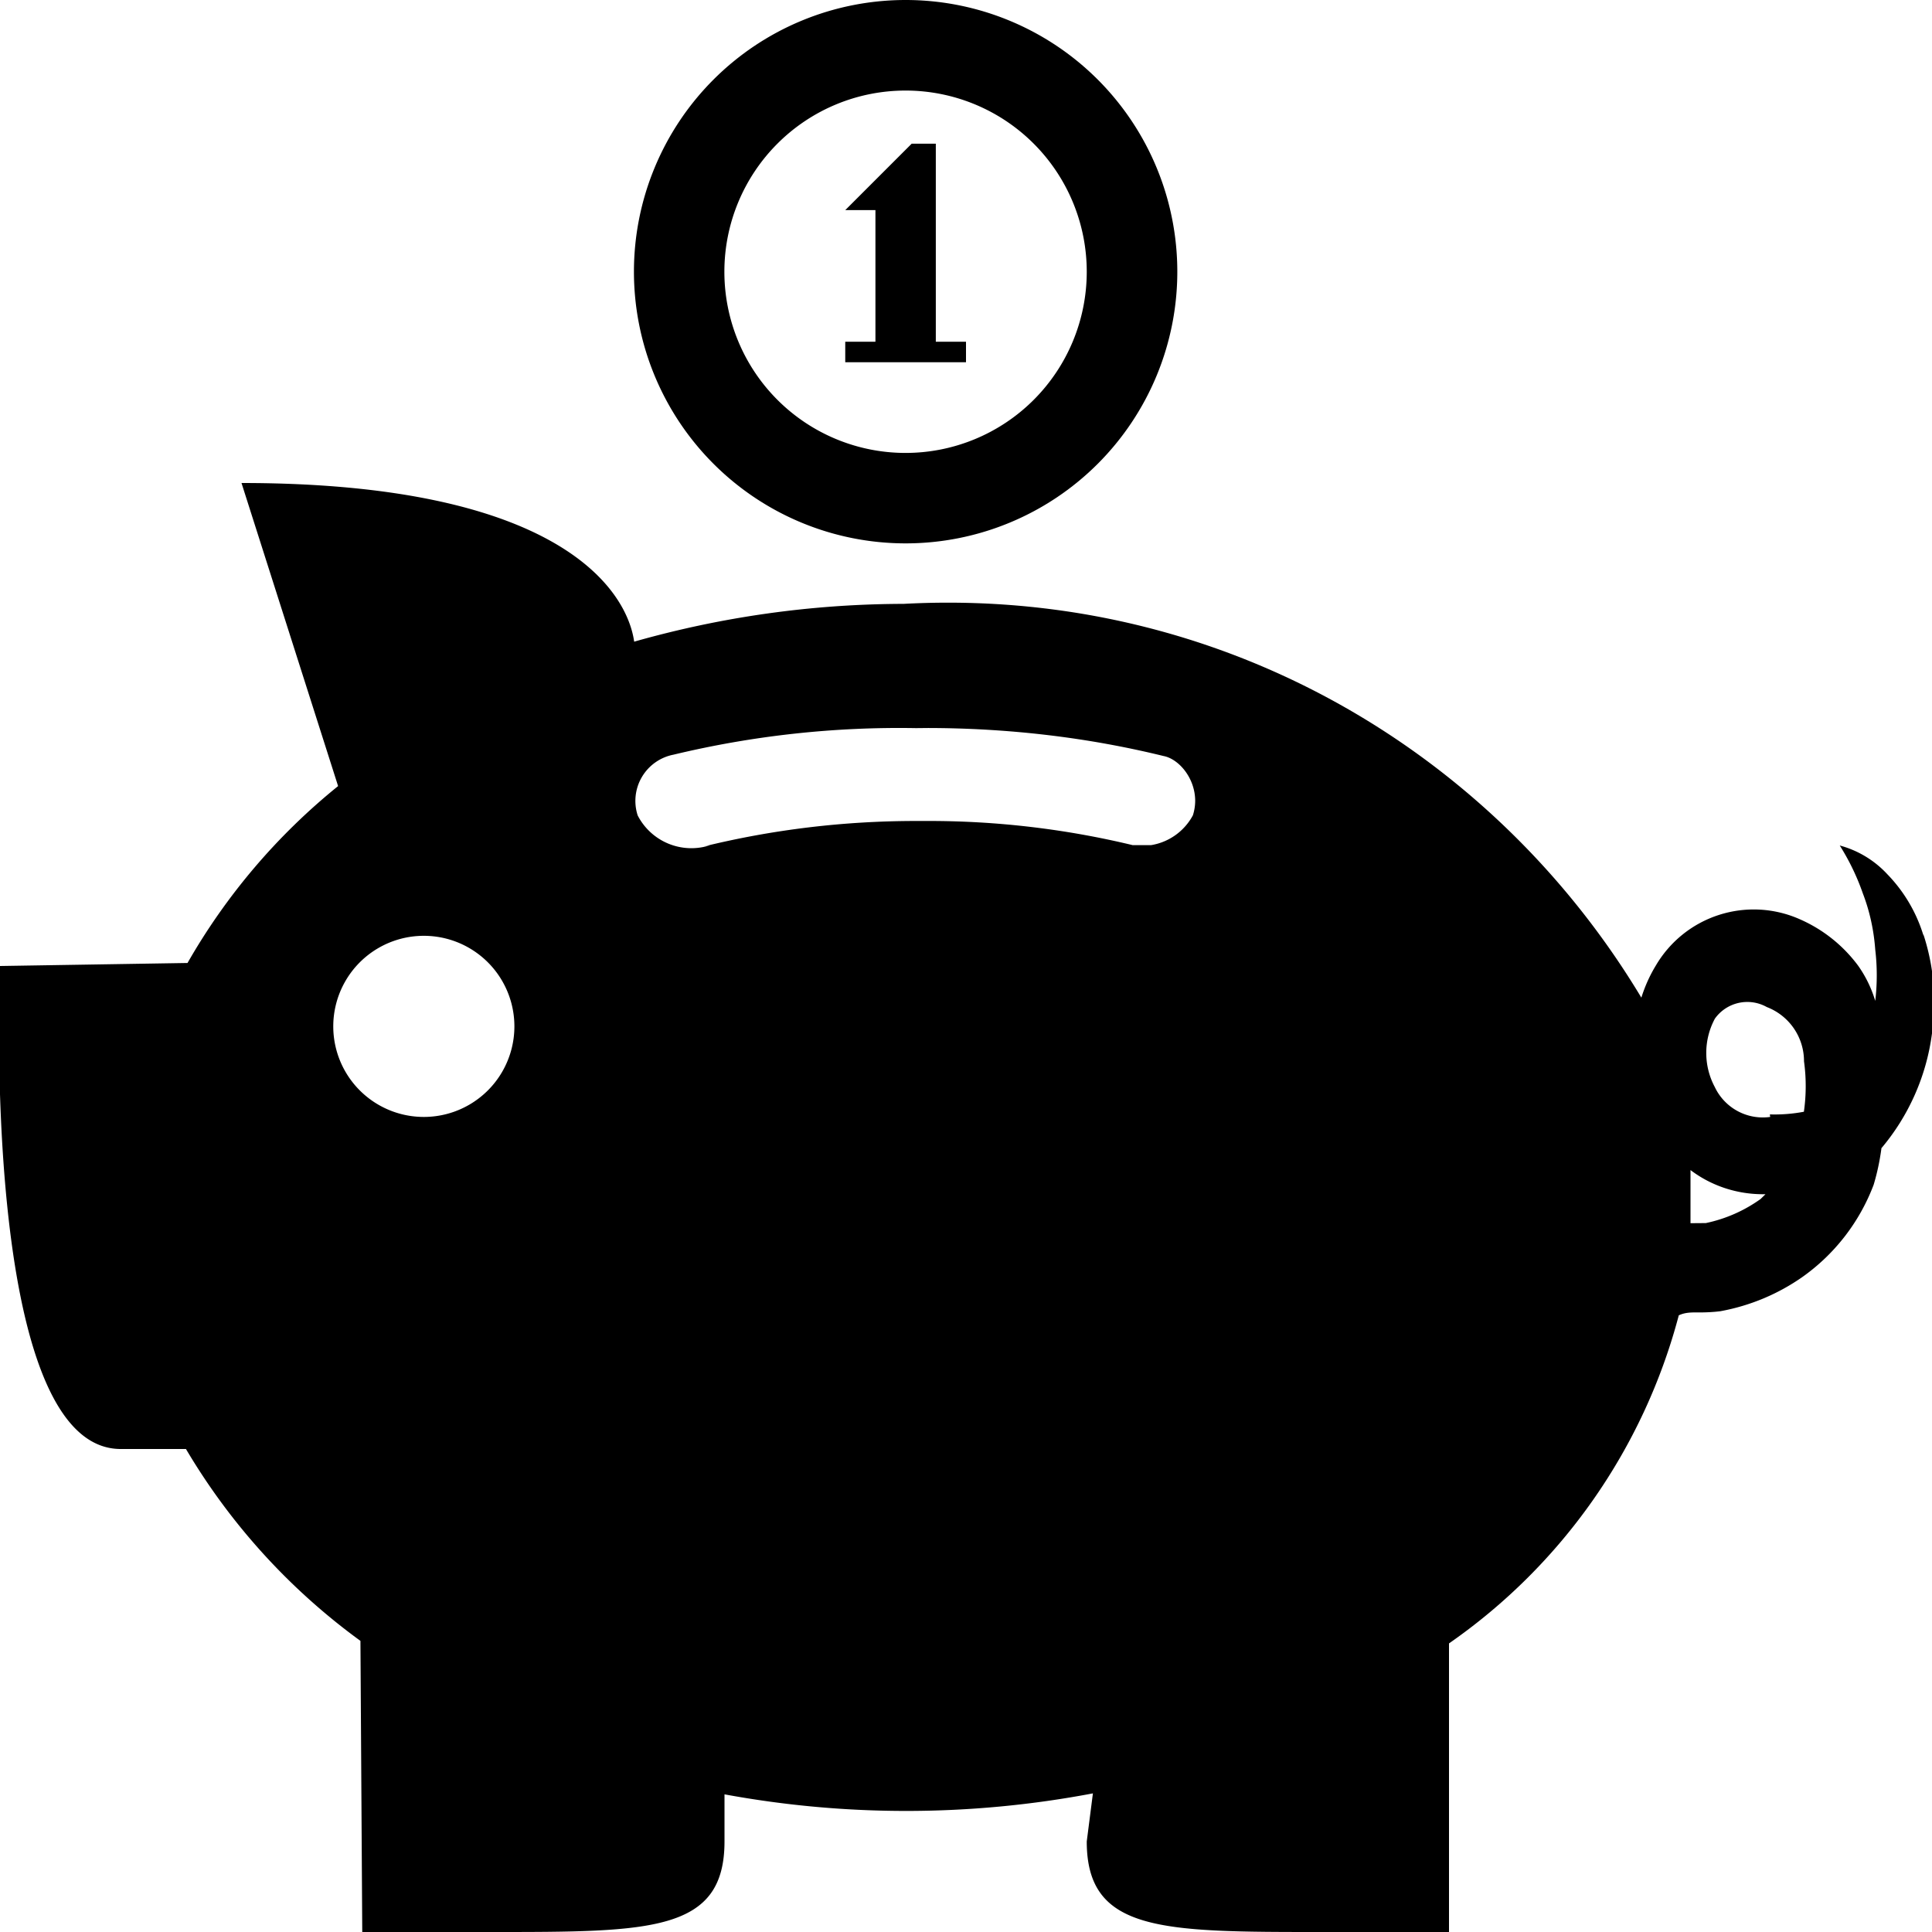 <svg xmlns="http://www.w3.org/2000/svg" width="3em" height="3em" viewBox="0 0 16 16"><path fill="currentColor" d="M15.93 7.75a1.25 1.25 0 0 0-.3-.51a.83.83 0 0 0-.394-.238c.074.117.141.252.191.396q.085.221.103.467a1.8 1.8 0 0 1 0 .424a1 1 0 0 0-.142-.292a1.2 1.2 0 0 0-.48-.383a.94.94 0 0 0-1.195.382q-.075.123-.12.266c-1.182-1.968-3.309-3.271-5.741-3.271q-.186 0-.369.01a8.2 8.2 0 0 0-2.231.313C5.19 4.88 4.62 4 2 4l.8 2.51a5.2 5.2 0 0 0-1.247 1.465L0 8s-.17 4 1 4h.54a5.3 5.3 0 0 0 1.445 1.589L3 16h1.08C5.39 16 6 16 6 15.25v-.39a8.3 8.3 0 0 0 3.051-.008L9 15.25c0 .75.62.75 1.94.75H12v-2.39a4.8 4.8 0 0 0 1.903-2.717c.057-.027.114-.024.172-.024s.115-.003.172-.01c.251-.046.48-.144.679-.283a1.65 1.65 0 0 0 .591-.765q.042-.14.063-.292l.001-.01c.221-.262.372-.59.419-.951a1.8 1.8 0 0 0-.072-.822zm-12.42 0a.75.75 0 1 1 0 1.5a.75.75 0 0 1 0-1.5M5.88 7a.5.5 0 0 1-.599-.247a.39.39 0 0 1 .296-.503a8 8 0 0 1 2.009-.22l.101-.001q1.01.002 1.949.232c.126.024.262.182.262.372a.4.4 0 0 1-.019.119a.48.48 0 0 1-.346.247H9.38a7.2 7.2 0 0 0-1.706-.2h-.089c-.605 0-1.193.073-1.756.211zm8.7 2.93a1.2 1.2 0 0 1-.453.199L14 10.13v-.44c.165.125.374.2.6.2h.021zm.08-.68a.44.44 0 0 1-.459-.248a.6.6 0 0 1 .001-.566a.33.33 0 0 1 .43-.096a.48.48 0 0 1 .308.448v.001a1.5 1.5 0 0 1-.001.418a1.3 1.3 0 0 1-.282.022zM8 3H7v-.17h.25V1.74H7l.55-.55h.2v1.64H8z"/><path fill="currentColor" d="M7.5.75a1.5 1.5 0 1 1-.001 3.001A1.5 1.5 0 0 1 7.5.75m0-.75a2.25 2.25 0 1 0 0 4.5a2.25 2.25 0 0 0 0-4.5"/></svg>
